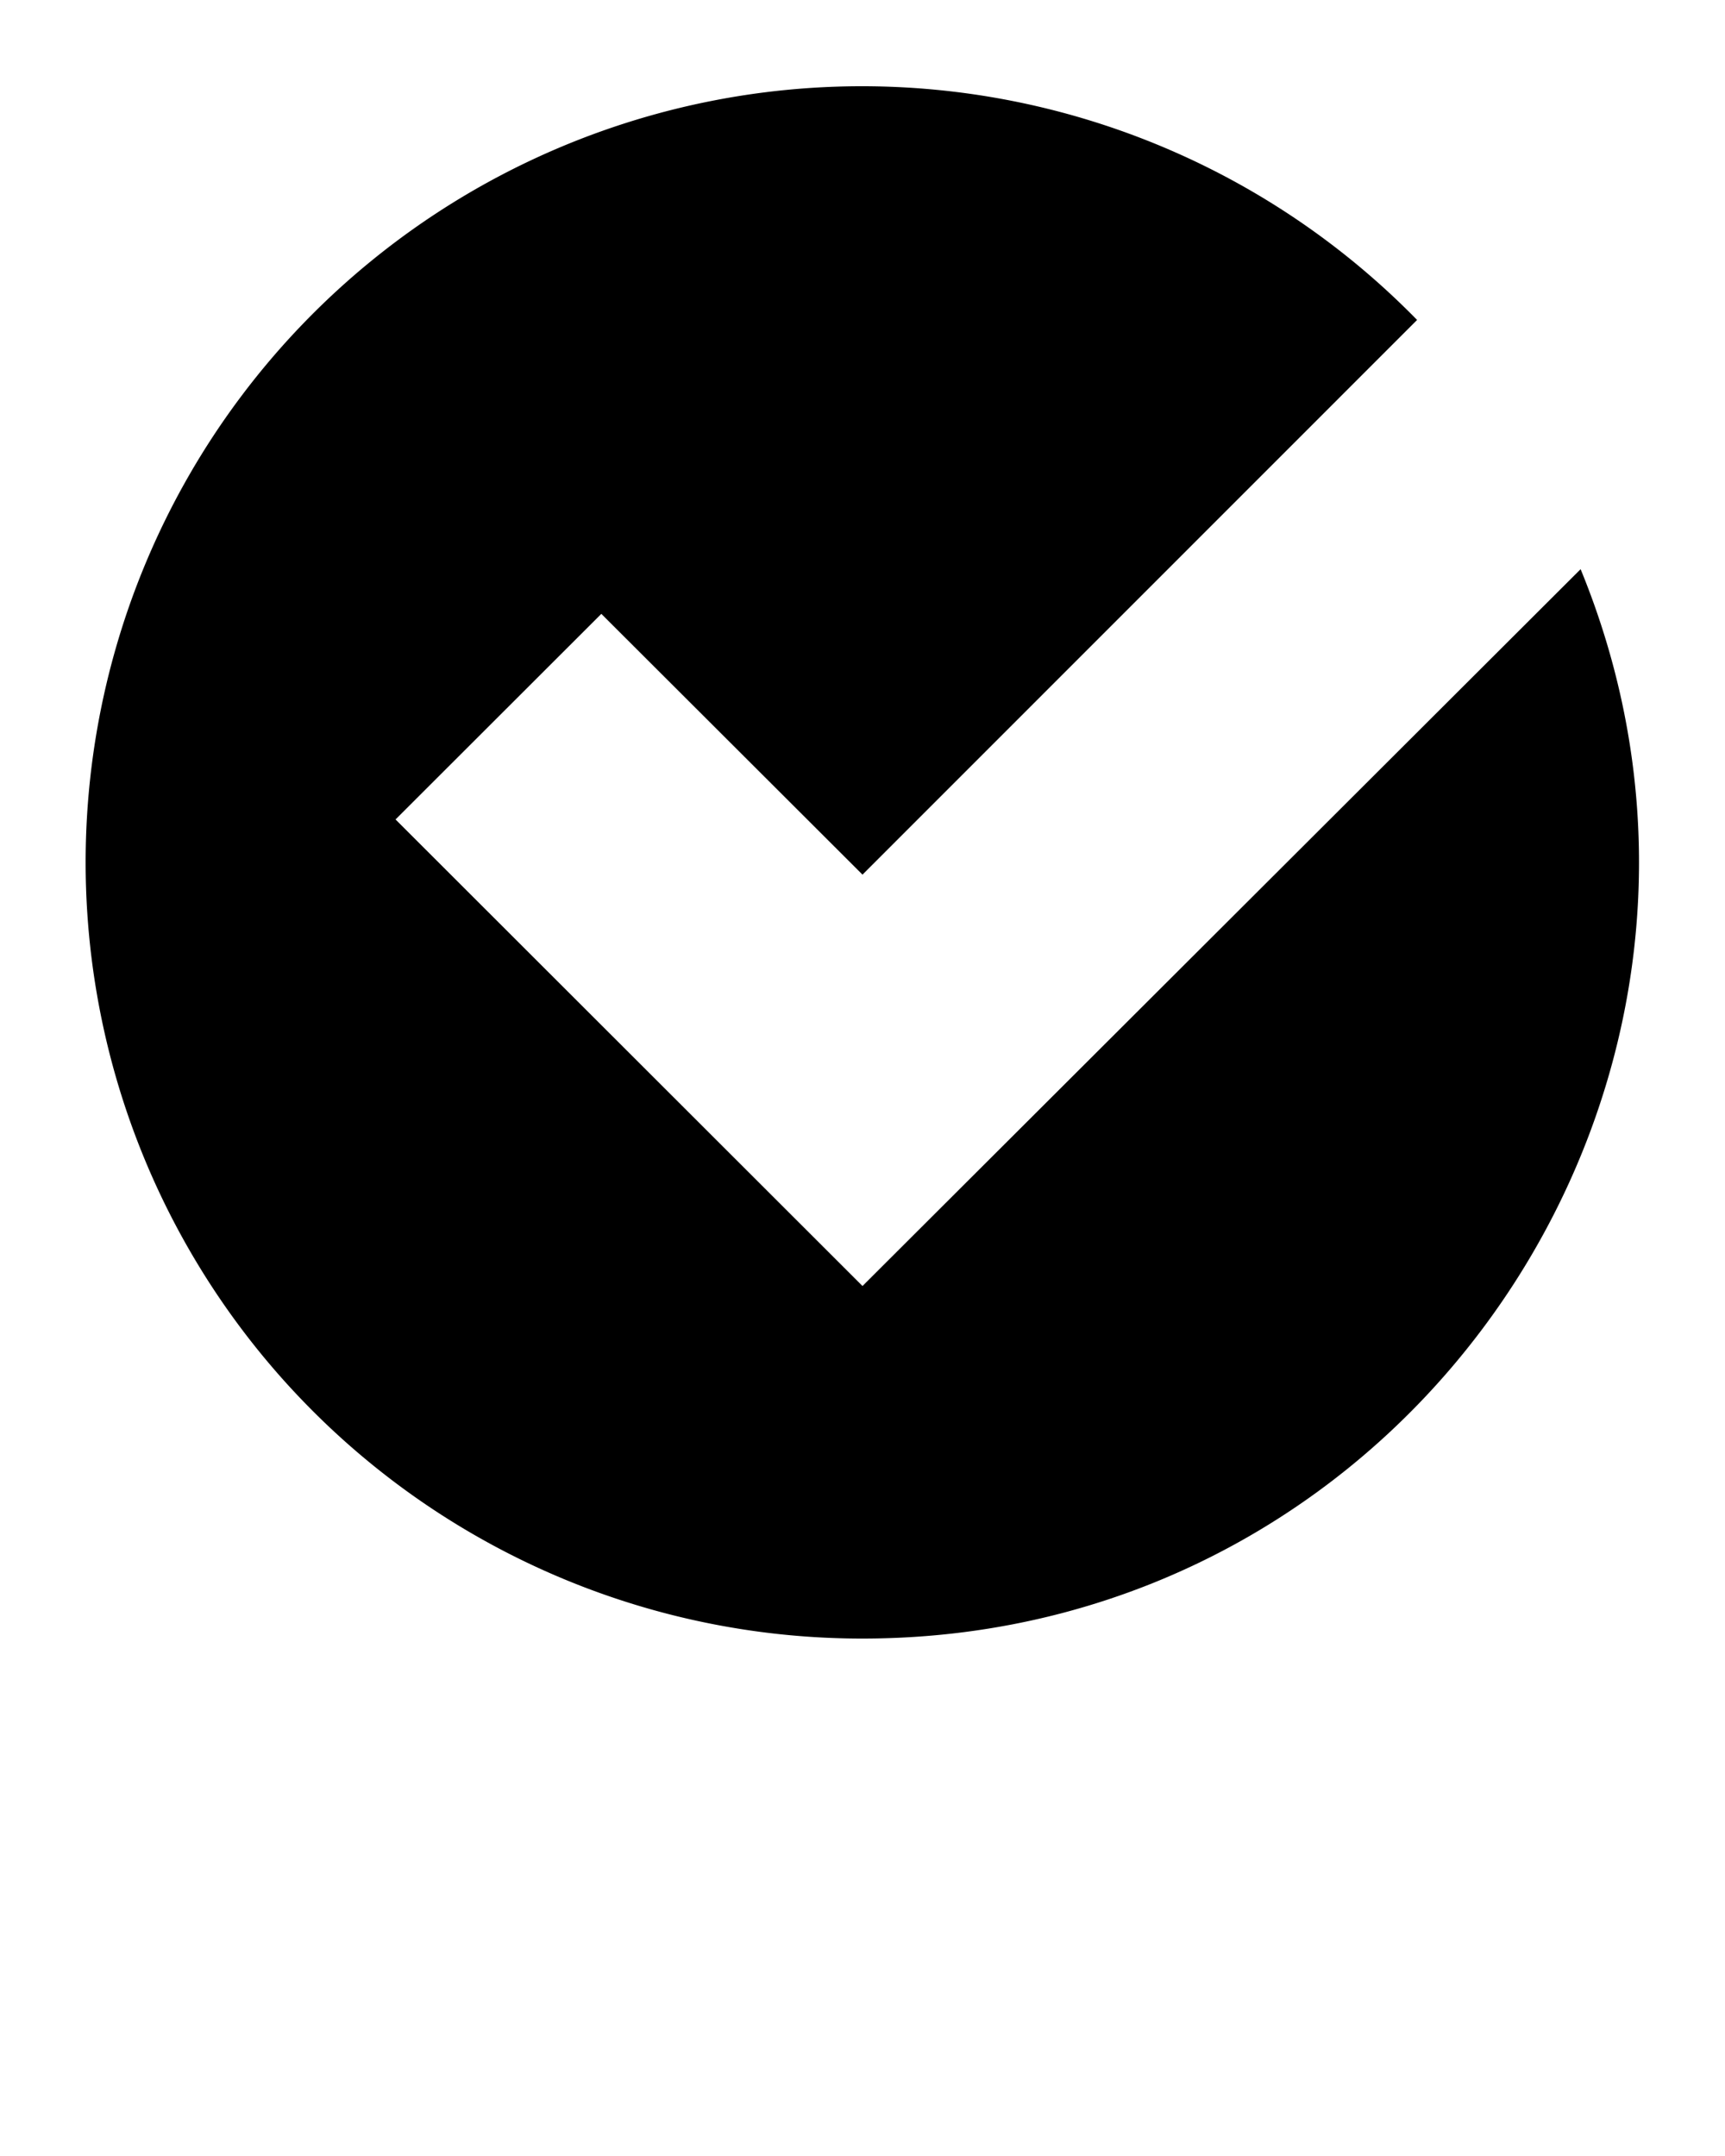 <svg xmlns="http://www.w3.org/2000/svg" data-name="Layer 2" viewBox="0 0 100 125" x="0px" y="0px">
	<path d="M50,74.56,22.93,47.51,34.86,35.59,50,50.71,82.15,18.55A45,45,0,1,0,50,95c32.14,0,53.67-32.66,41.63-62Z" />
</svg>
